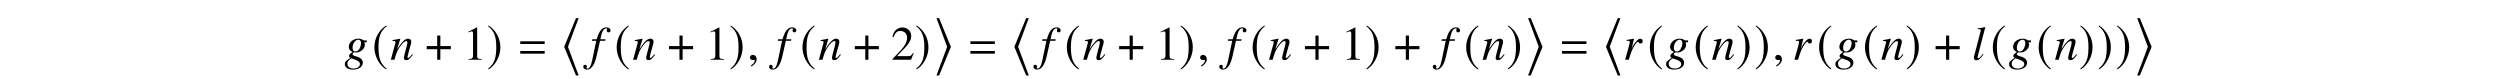 <?xml version='1.0' encoding='UTF-8'?>
<!-- This file was generated by dvisvgm 3.2.2 -->
<svg version='1.1' xmlns='http://www.w3.org/2000/svg' xmlns:xlink='http://www.w3.org/1999/xlink' width='521.204pt' height='16.512pt' viewBox='-.5 -16.012 521.204 16.512'>
<defs>
<path id='g5-10' d='m3.507 11.397l-2.222-5.978l2.222-5.978h-.548l-2.461 5.988l2.461 5.968h.548z'/>
<path id='g5-11' d='m3.507 5.43l-2.461-5.988h-.548l2.222 5.978l-2.222 5.978h.548l2.461-5.968z'/>
<path id='g12-61' d='m5.499-3.288v-.558h-5.101v.558h5.101zm0 2.022v-.558h-5.101v.558h5.101z'/>
<use id='g11-49' xlink:href='#g10-49' transform='scale(1.37)'/>
<use id='g11-50' xlink:href='#g10-50' transform='scale(1.37)'/>
<path id='g10-49' d='m2.865 0v-.109c-.575-.007-.691-.08-.691-.429v-4.364l-.058-.015l-1.309 .662v.102c.087-.036 .167-.065 .196-.08c.131-.051 .255-.08 .327-.08c.153 0 .218 .109 .218 .342v3.295c0 .24-.058 .407-.175 .473c-.109 .065-.211 .087-.516 .095v.109h2.007z'/>
<path id='g10-50' d='m3.455-.996l-.095-.036c-.269 .415-.364 .48-.691 .48h-1.738l1.222-1.28c.647-.676 .931-1.229 .931-1.796c0-.727-.589-1.287-1.345-1.287c-.4 0-.778 .16-1.047 .451c-.233 .247-.342 .48-.465 .996l.153 .036c.291-.713 .553-.945 1.055-.945c.611 0 1.025 .415 1.025 1.025c0 .567-.335 1.244-.945 1.891l-1.295 1.375v.087h2.836l.4-.996z'/>
<use id='g7-184' xlink:href='#g6-184' transform='scale(1.37)'/>
<use id='g7-185' xlink:href='#g6-185' transform='scale(1.37)'/>
<use id='g7-186' xlink:href='#g6-186' transform='scale(1.37)'/>
<path id='g6-184' d='m1.811-2.08h-1.593v.48h1.593v1.6h.48v-1.6h1.593v-.48h-1.593v-1.6h-.48v1.6z'/>
<path id='g6-185' d='m2.145-5.215c-1.055 .684-1.796 1.862-1.796 3.345c0 1.353 .771 2.72 1.775 3.338l.087-.116c-.96-.756-1.236-1.636-1.236-3.244c0-1.615 .298-2.451 1.236-3.207l-.065-.116z'/>
<path id='g6-186' d='m.276-5.215l-.065 .116c.938 .756 1.236 1.593 1.236 3.207c0 1.607-.276 2.487-1.236 3.244l.087 .116c1.004-.618 1.775-1.985 1.775-3.338c0-1.484-.742-2.662-1.796-3.345z'/>
<path id='g9-53' d='m4.224-6.107c0-.369-.369-.648-.857-.648c-.478 0-.857 .209-1.215 .648c-.309 .399-.518 .867-.817 1.843h-.917l-.07 .319h.897l-.877 4.184c-.229 1.076-.548 1.614-.966 1.614c-.12 0-.199-.07-.199-.159c0-.04 .01-.06 .04-.11c.04-.06 .05-.1 .05-.159c0-.209-.179-.379-.389-.379s-.369 .179-.369 .408c0 .349 .339 .608 .787 .608c.887 0 1.574-.976 1.993-2.819l.717-3.188h1.086l.06-.319h-1.076c.289-1.574 .658-2.271 1.215-2.271c.139 0 .219 .05 .219 .13c0 0-.01 .05-.04 .09c-.05 .08-.06 .13-.06 .209c0 .239 .149 .399 .369 .399c.229 0 .418-.179 .418-.399z'/>
<path id='g9-54' d='m3.846 .598c-.01-.628-.488-1.066-1.445-1.315c-.438-.11-.697-.269-.697-.418s.229-.408 .359-.408c0 0 .04 0 .07 .01c.08 .02 .219 .03 .309 .03c.907 0 1.823-.797 1.823-1.574c0-.169-.03-.359-.09-.568h.498l-.01-.389h-.608c-.03 0-.08-.02-.159-.08c-.269-.179-.598-.279-.976-.279c-1.106 0-1.993 .767-1.993 1.704c.01 .518 .229 .817 .797 1.076c-.578 .399-.757 .598-.757 .837c0 .13 .09 .249 .279 .389c-.956 .628-1.156 .837-1.156 1.275c0 .717 .648 1.166 1.674 1.166c1.255 0 2.082-.588 2.082-1.455zm-.598 .299c0 .538-.568 .936-1.335 .936c-.797 0-1.275-.379-1.275-1.016c0-.239 .05-.408 .209-.598c.13-.169 .548-.498 .628-.498c0 0 .03 .01 .05 .02l.289 .09c1.056 .329 1.425 .608 1.435 1.066zm-.07-3.238c-.219 .408-.528 .628-.867 .628c-.389 0-.598-.289-.598-.767c0-.907 .558-1.694 1.196-1.694c.369 0 .558 .239 .568 .707c0 .349-.12 .787-.299 1.126z'/>
<path id='g9-59' d='m2.401-1.136l-.13-.09c-.09 .11-.179 .229-.259 .339c-.329 .418-.508 .568-.687 .568c-.1 0-.149-.06-.149-.179c0-.1 .05-.299 .1-.488l1.504-5.768l-.05-.05c-.588 .13-.966 .199-1.554 .269v.159h.169c.309 0 .508 .09 .508 .229c0 .03-.01 .1-.04 .179l-1.365 5.26c-.03 .1-.04 .179-.04 .259c0 .369 .169 .558 .488 .558c.518 0 .857-.289 1.504-1.245z'/>
<path id='g9-61' d='m4.722-1.036l-.139-.13c-.07 .09-.139 .179-.209 .259c-.289 .369-.468 .528-.608 .528c-.09 0-.159-.07-.159-.159c0-.08 .04-.269 .139-.628l.568-2.052c.06-.209 .09-.428 .09-.568c0-.359-.269-.608-.658-.608c-.638 0-1.265 .608-2.291 2.192l.667-2.172l-.03-.02l-1.614 .309v.159c.508 .01 .638 .07 .638 .269c0 .06-.01 .12-.02 .169l-.956 3.487h.747c.468-1.574 .558-1.793 .996-2.471c.598-.927 1.106-1.415 1.474-1.415c.149 0 .239 .11 .239 .289c0 .12-.06 .448-.139 .757l-.438 1.644c-.13 .518-.159 .648-.159 .747c0 .379 .139 .538 .468 .538c.448 0 .697-.199 1.395-1.126z'/>
<path id='g9-65' d='m4.105-3.885c0-.299-.189-.508-.468-.508c-.229 0-.498 .149-.757 .418c-.408 .428-.807 1.006-.966 1.405l-.139 .359l.528-2.162l-.03-.02l-1.544 .269v.169c.08 0 .169 0 .249 0c.229 0 .438 .02 .438 .229c0 .139 0 .139-.159 .817l-.807 2.909h.757c.508-1.674 .667-2.072 1.106-2.809c.349-.608 .638-.936 .817-.936c.07 0 .11 .04 .159 .139c.08 .169 .159 .219 .359 .219c.299 0 .458-.179 .458-.498z'/>
<path id='g9-150' d='m1.943-.06c0-.827-.578-.956-.807-.956c-.249 0-.578 .149-.578 .578c0 .399 .359 .498 .618 .498c.07 0 .12-.01 .149-.02c.04-.01 .07-.02 .09-.02c.07 0 .139 .05 .139 .139c0 .189-.159 .638-.817 1.056l.09 .189c.299-.1 1.116-.757 1.116-1.465z'/>
</defs>
<g id='page177'>
<use x='71.292' y='-3.557' xlink:href='#g9-54'/>
<use x='77.075' y='-3.557' xlink:href='#g7-185'/>
<use x='80.841' y='-3.557' xlink:href='#g9-61'/>
<use x='88.166' y='-3.557' xlink:href='#g7-184'/>
<use x='95.999' y='-3.557' xlink:href='#g11-49'/>
<use x='100.98' y='-3.557' xlink:href='#g7-186'/>
<use x='107.563' y='-3.557' xlink:href='#g12-61'/>
<use x='116.627' y='-11.676' xlink:href='#g5-10'/>
<use x='122.564' y='-3.557' xlink:href='#g9-53'/>
<use x='127.586' y='-3.557' xlink:href='#g7-185'/>
<use x='131.351' y='-3.557' xlink:href='#g9-61'/>
<use x='138.676' y='-3.557' xlink:href='#g7-184'/>
<use x='146.509' y='-3.557' xlink:href='#g11-49'/>
<use x='151.49' y='-3.557' xlink:href='#g7-186'/>
<use x='155.306' y='-3.557' xlink:href='#g9-150'/>
<use x='161.3' y='-3.557' xlink:href='#g9-53'/>
<use x='166.321' y='-3.557' xlink:href='#g7-185'/>
<use x='170.087' y='-3.557' xlink:href='#g9-61'/>
<use x='177.412' y='-3.557' xlink:href='#g7-184'/>
<use x='185.245' y='-3.557' xlink:href='#g11-50'/>
<use x='190.226' y='-3.557' xlink:href='#g7-186'/>
<use x='194.241' y='-11.676' xlink:href='#g5-11'/>
<use x='201.412' y='-3.557' xlink:href='#g12-61'/>
<use x='210.475' y='-11.676' xlink:href='#g5-10'/>
<use x='216.413' y='-3.557' xlink:href='#g9-53'/>
<use x='221.434' y='-3.557' xlink:href='#g7-185'/>
<use x='225.2' y='-3.557' xlink:href='#g9-61'/>
<use x='232.525' y='-3.557' xlink:href='#g7-184'/>
<use x='240.358' y='-3.557' xlink:href='#g11-49'/>
<use x='245.339' y='-3.557' xlink:href='#g7-186'/>
<use x='249.155' y='-3.557' xlink:href='#g9-150'/>
<use x='255.149' y='-3.557' xlink:href='#g9-53'/>
<use x='260.17' y='-3.557' xlink:href='#g7-185'/>
<use x='263.936' y='-3.557' xlink:href='#g9-61'/>
<use x='271.26' y='-3.557' xlink:href='#g7-184'/>
<use x='279.093' y='-3.557' xlink:href='#g11-49'/>
<use x='284.075' y='-3.557' xlink:href='#g7-186'/>
<use x='290.104' y='-3.557' xlink:href='#g7-184'/>
<use x='299.67' y='-3.557' xlink:href='#g9-53'/>
<use x='304.692' y='-3.557' xlink:href='#g7-185'/>
<use x='308.457' y='-3.557' xlink:href='#g9-61'/>
<use x='313.568' y='-3.557' xlink:href='#g7-186'/>
<use x='317.583' y='-11.676' xlink:href='#g5-11'/>
<use x='324.754' y='-3.557' xlink:href='#g12-61'/>
<use x='333.818' y='-11.676' xlink:href='#g5-10'/>
<use x='337.863' y='-3.557' xlink:href='#g9-65'/>
<use x='342.983' y='-3.557' xlink:href='#g7-185'/>
<use x='346.759' y='-3.557' xlink:href='#g9-54'/>
<use x='352.542' y='-3.557' xlink:href='#g7-185'/>
<use x='356.308' y='-3.557' xlink:href='#g9-61'/>
<use x='361.419' y='-3.557' xlink:href='#g7-186'/>
<use x='365.235' y='-3.557' xlink:href='#g7-186'/>
<use x='369.051' y='-3.557' xlink:href='#g9-150'/>
<use x='373.152' y='-3.557' xlink:href='#g9-65'/>
<use x='378.273' y='-3.557' xlink:href='#g7-185'/>
<use x='382.048' y='-3.557' xlink:href='#g9-54'/>
<use x='387.832' y='-3.557' xlink:href='#g7-185'/>
<use x='391.598' y='-3.557' xlink:href='#g9-61'/>
<use x='396.708' y='-3.557' xlink:href='#g7-186'/>
<use x='402.738' y='-3.557' xlink:href='#g7-184'/>
<use x='410.611' y='-3.557' xlink:href='#g9-59'/>
<use x='414.486' y='-3.557' xlink:href='#g7-185'/>
<use x='418.262' y='-3.557' xlink:href='#g9-54'/>
<use x='424.045' y='-3.557' xlink:href='#g7-185'/>
<use x='427.811' y='-3.557' xlink:href='#g9-61'/>
<use x='432.922' y='-3.557' xlink:href='#g7-186'/>
<use x='436.737' y='-3.557' xlink:href='#g7-186'/>
<use x='440.553' y='-3.557' xlink:href='#g7-186'/>
<use x='444.568' y='-11.676' xlink:href='#g5-11'/>
</g>
</svg>